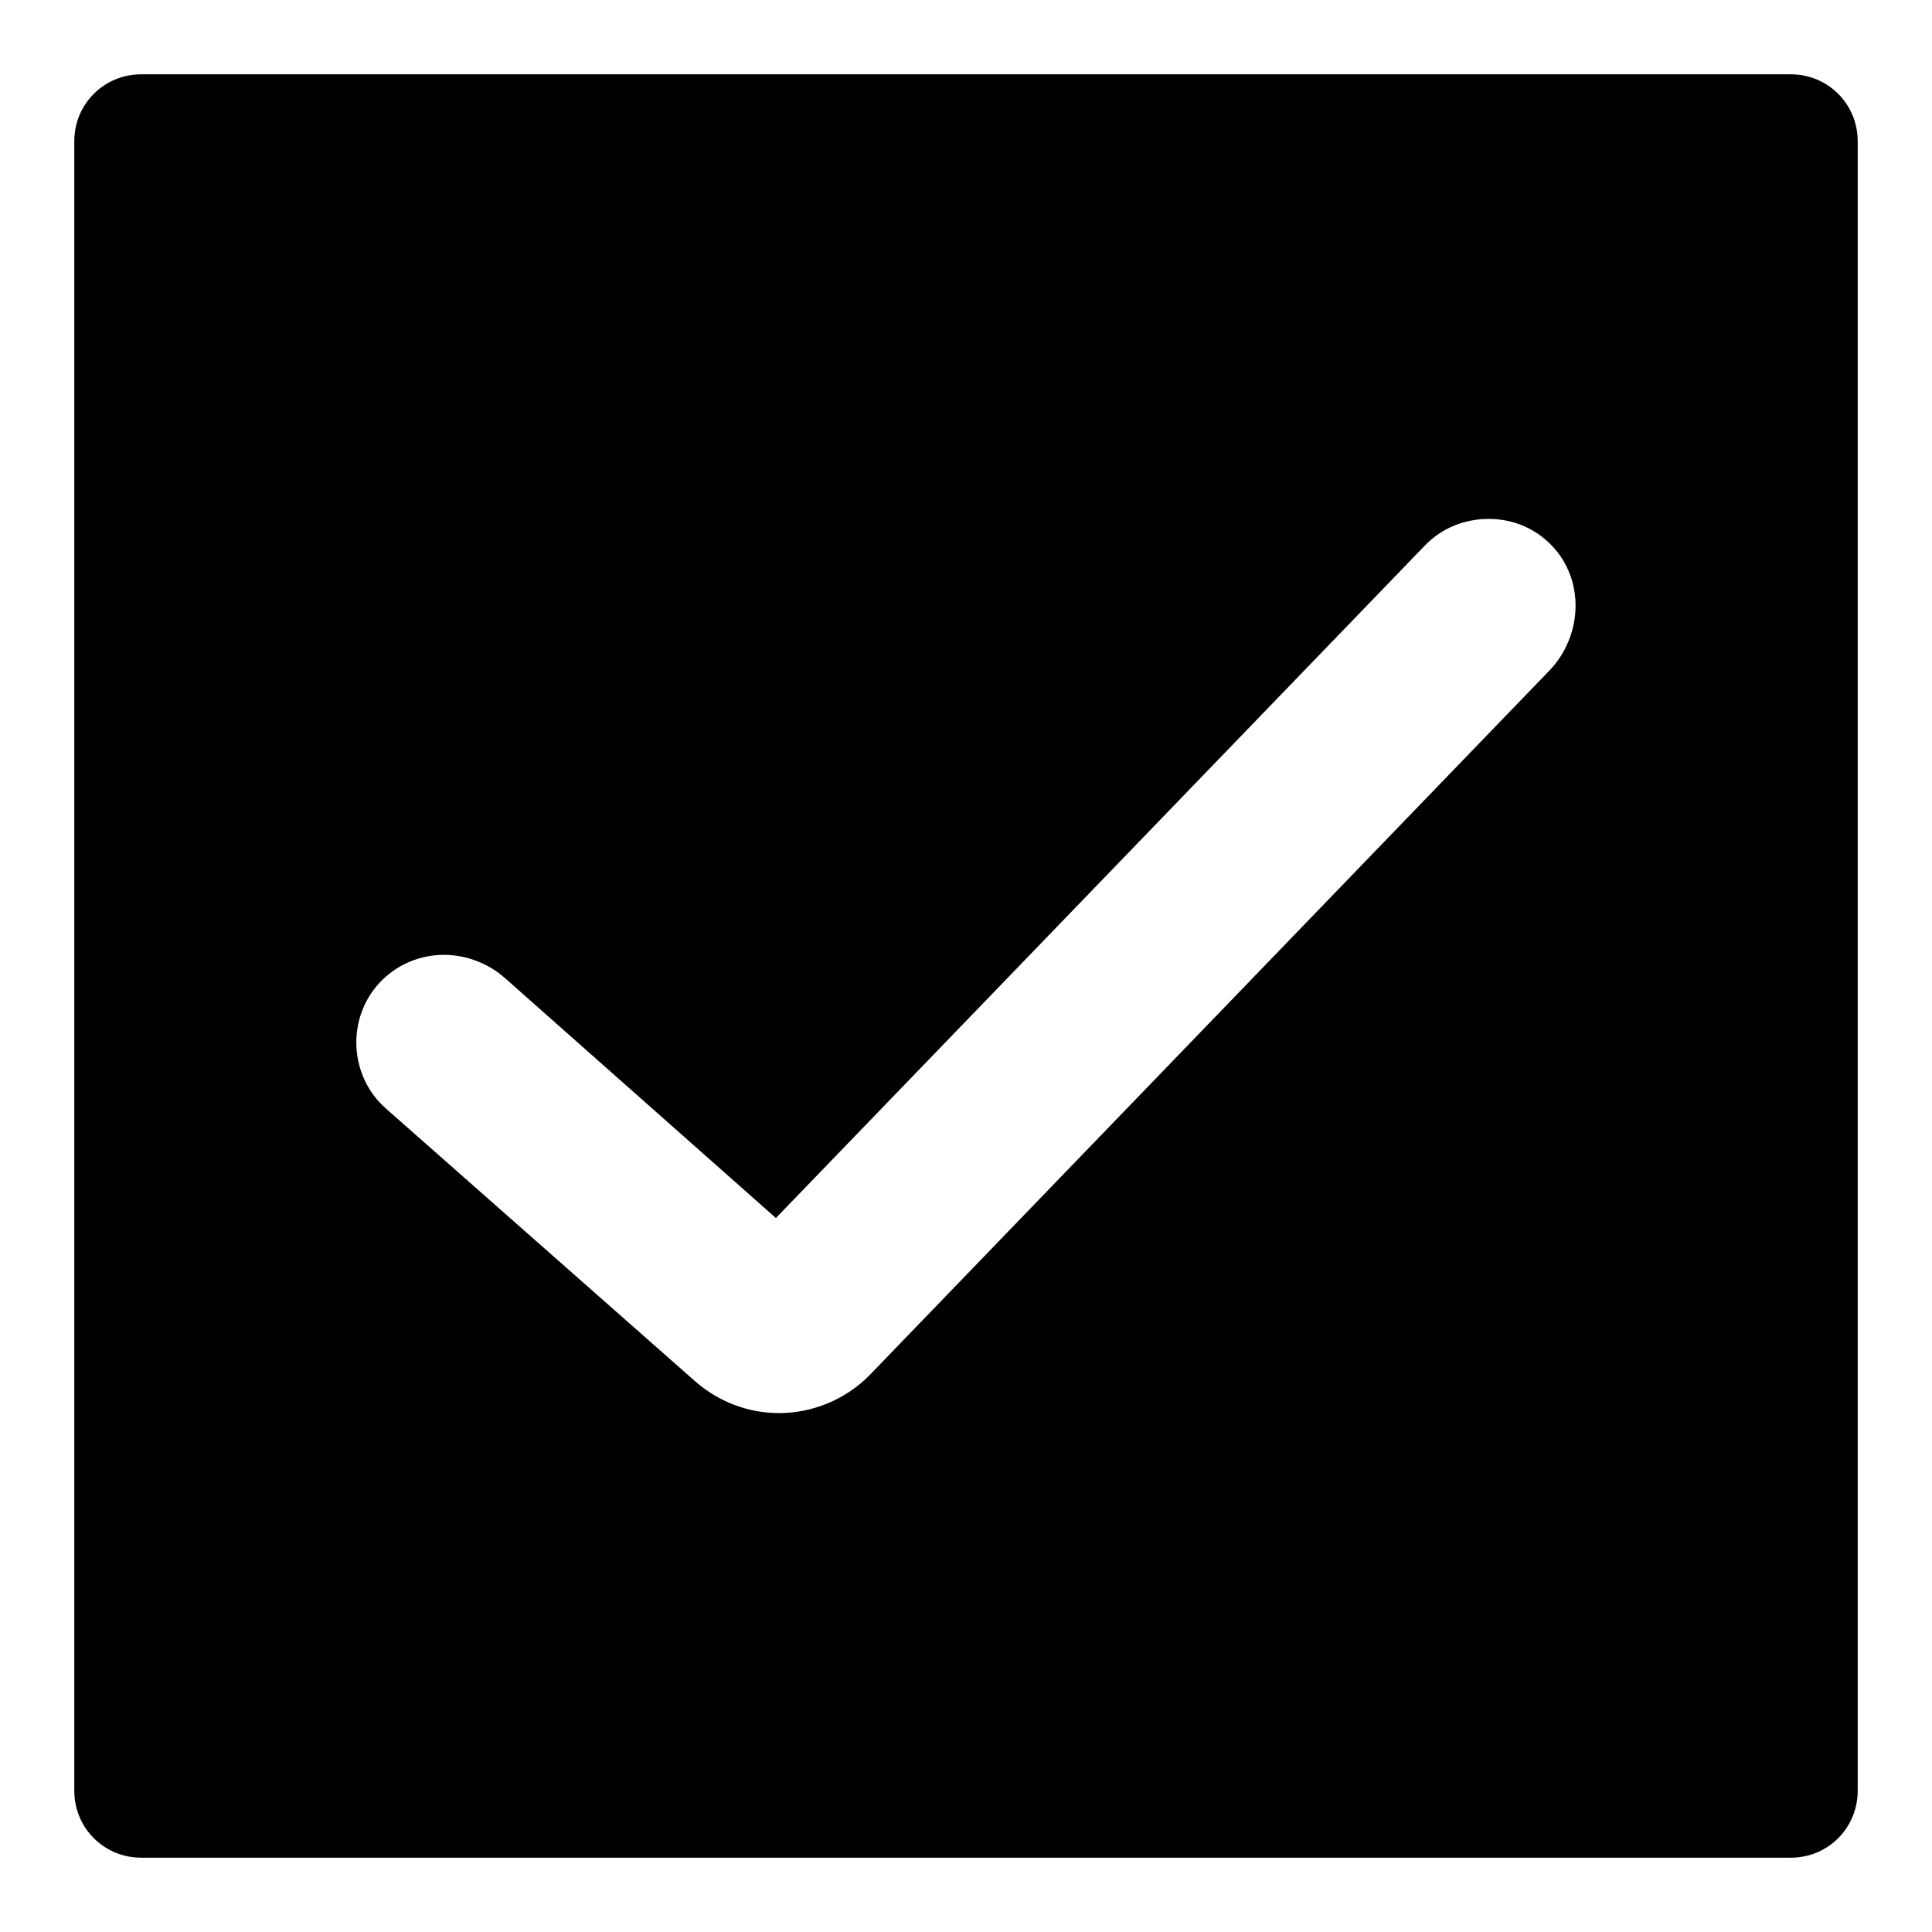 <?xml version="1.0" encoding="utf-8"?>
<!-- Generator: Adobe Illustrator 27.1.1, SVG Export Plug-In . SVG Version: 6.00 Build 0)  -->
<svg version="1.1" id="Layer_1" xmlns="http://www.w3.org/2000/svg" xmlns:xlink="http://www.w3.org/1999/xlink" x="0px" y="0px"
	 viewBox="0 0 312 312" style="enable-background:new 0 0 312 312;" xml:space="preserve">
<path d="M289.2,12H22.8c-6,0-10.8,4.8-10.8,10.8v266.4c0,6,4.8,10.8,10.8,10.8h266.4c6,0,10.8-4.8,10.8-10.8V22.8
	C300,16.8,295.2,12,289.2,12L289.2,12L289.2,12z M125.3,196.7L230.1,88.1c2.8-2.9,6.5-4.3,10.3-4.3s7.3,1.4,10,4.1
	c5.6,5.6,5.2,14.7-0.1,20.3L140.5,222c-4,4.1-9.4,6.2-14.7,6.2c-4.8,0-9.6-1.7-13.5-5.1L62.3,179c-5.9-5.2-6.4-14.5-1-20.3
	c2.8-3,6.6-4.5,10.4-4.5c3.5,0,7.1,1.3,9.9,3.8L125.3,196.7L125.3,196.7L125.3,196.7z"/>
</svg>
